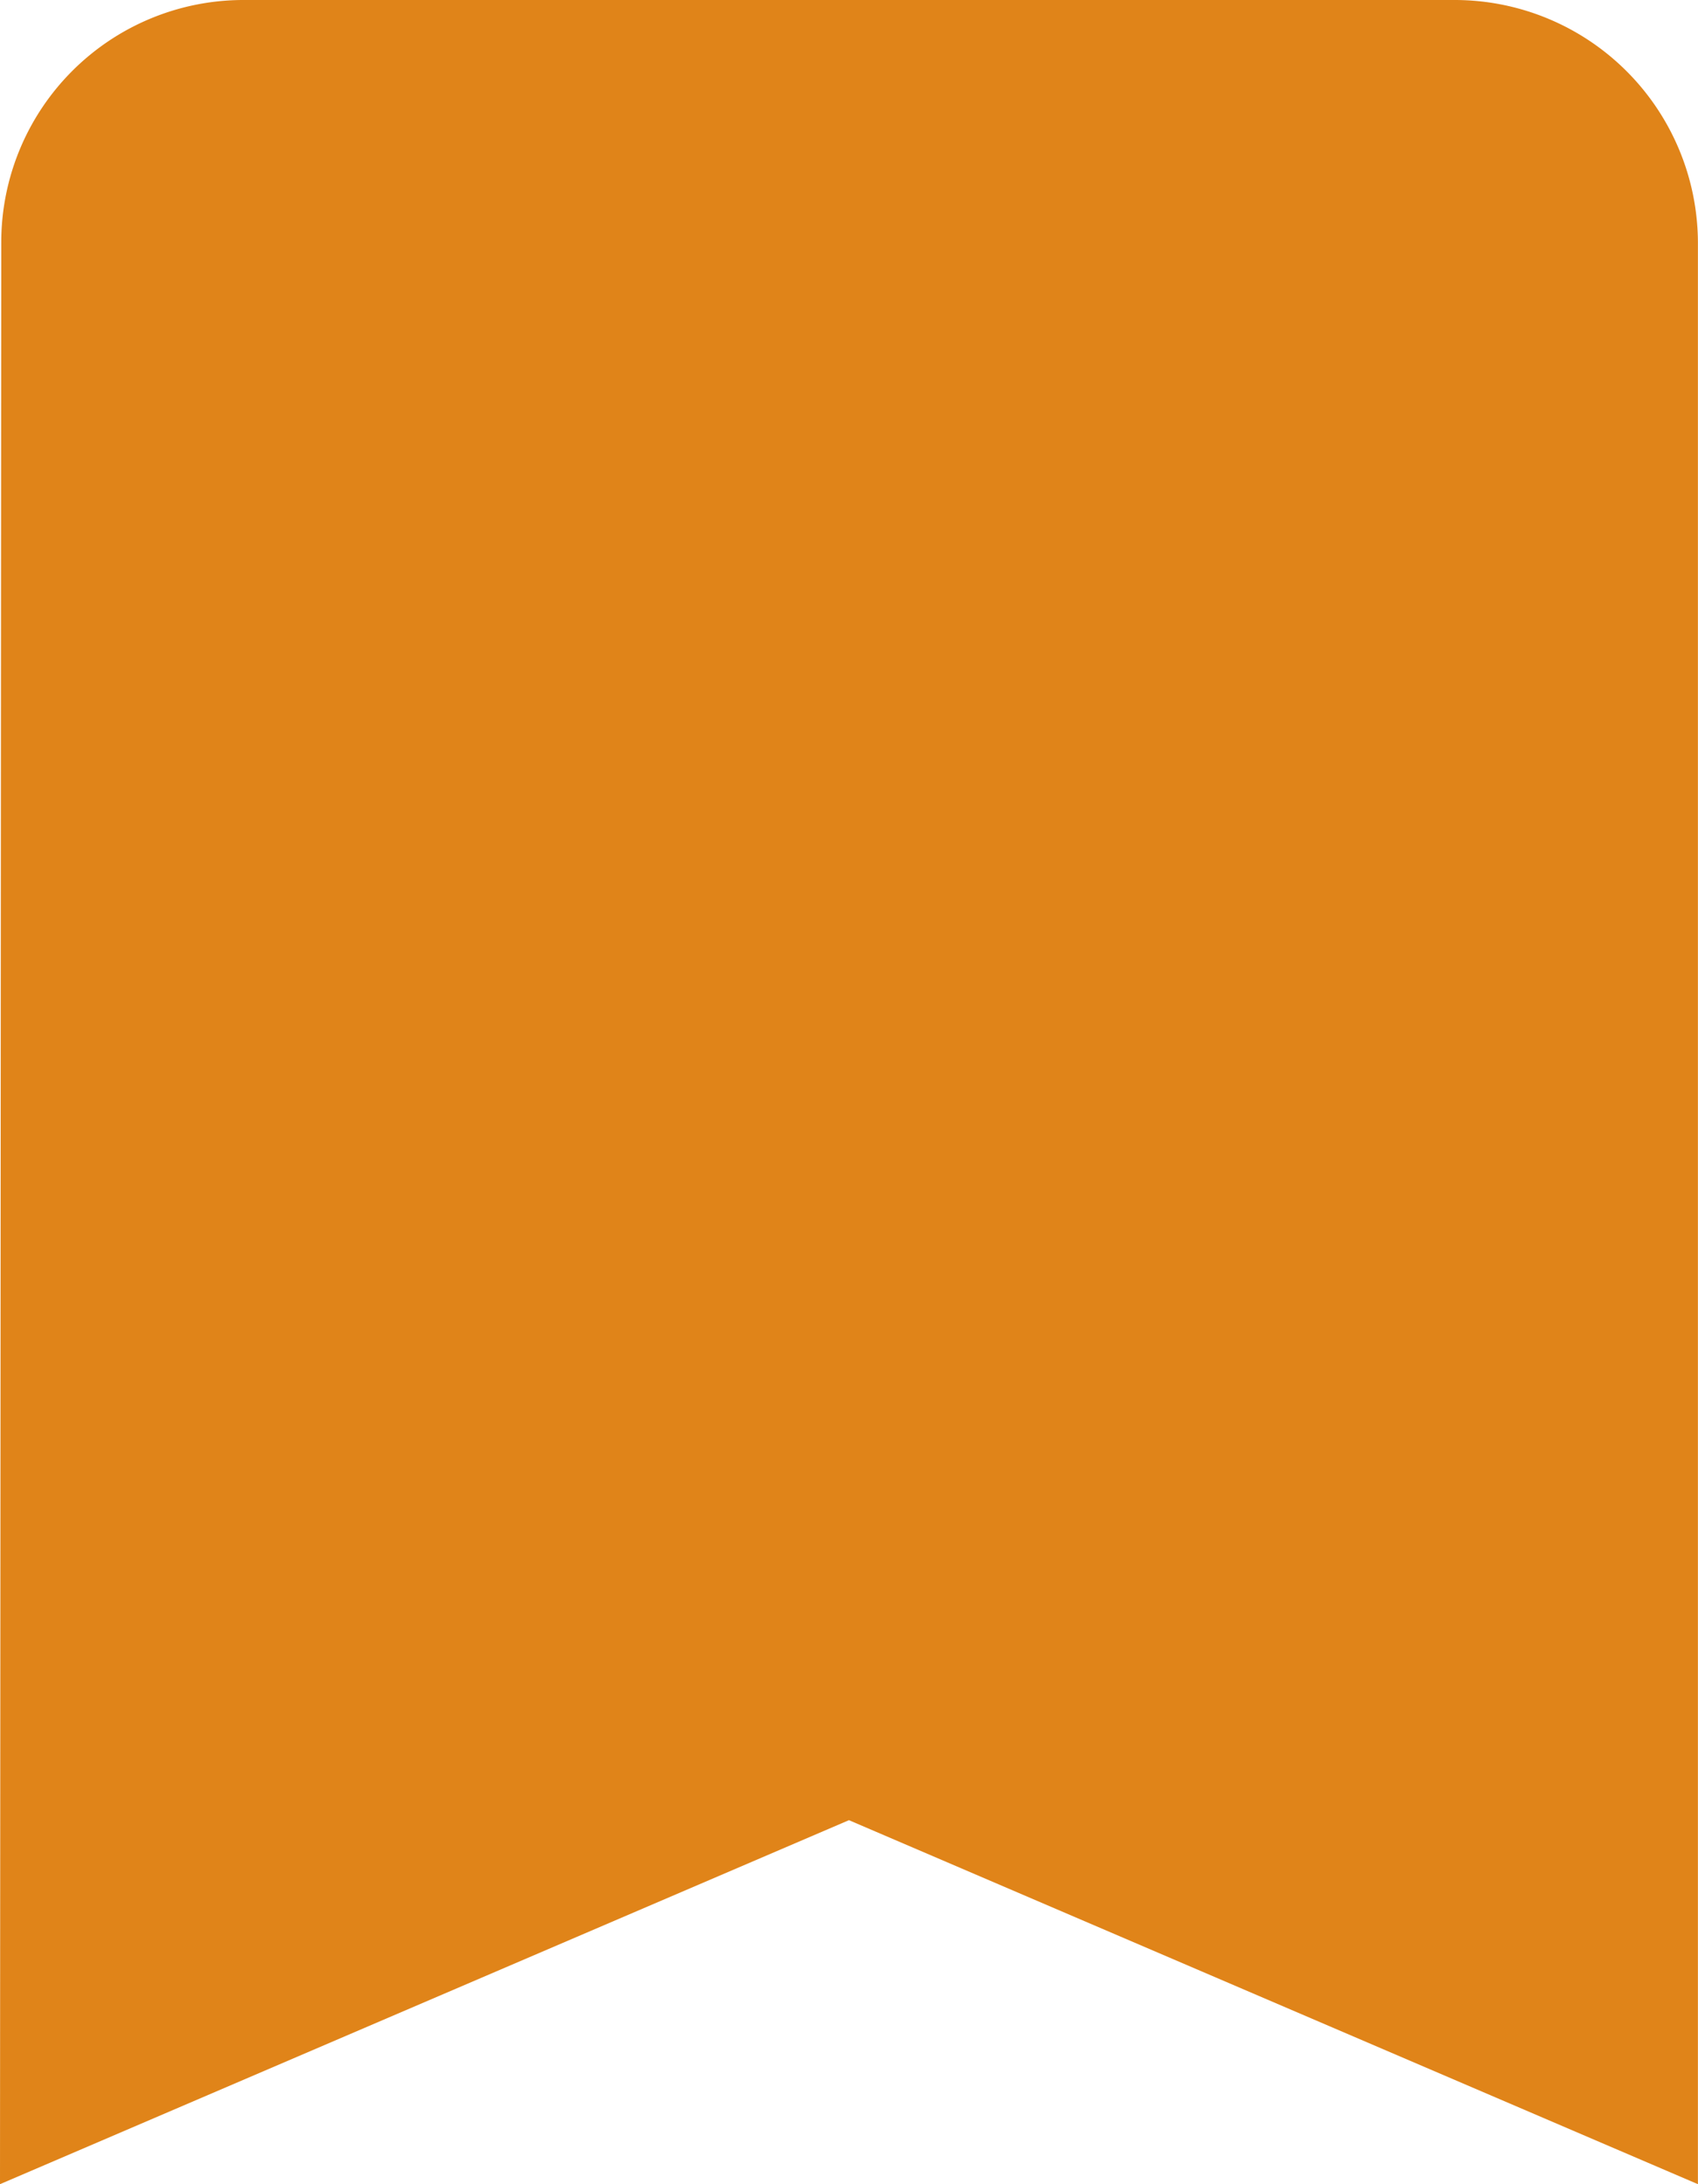 <svg xmlns="http://www.w3.org/2000/svg" width="20.325" height="26.132" viewBox="0 0 20.325 26.132">
  <path id="ic_turned_in_24px" d="M22.421,3H7.9A2.9,2.9,0,0,0,5.015,5.9L5,29.132l10.162-4.355,10.162,4.355V5.9A2.912,2.912,0,0,0,22.421,3Z" transform="translate(-5 -3)" fill="#e08419"/>
</svg>
